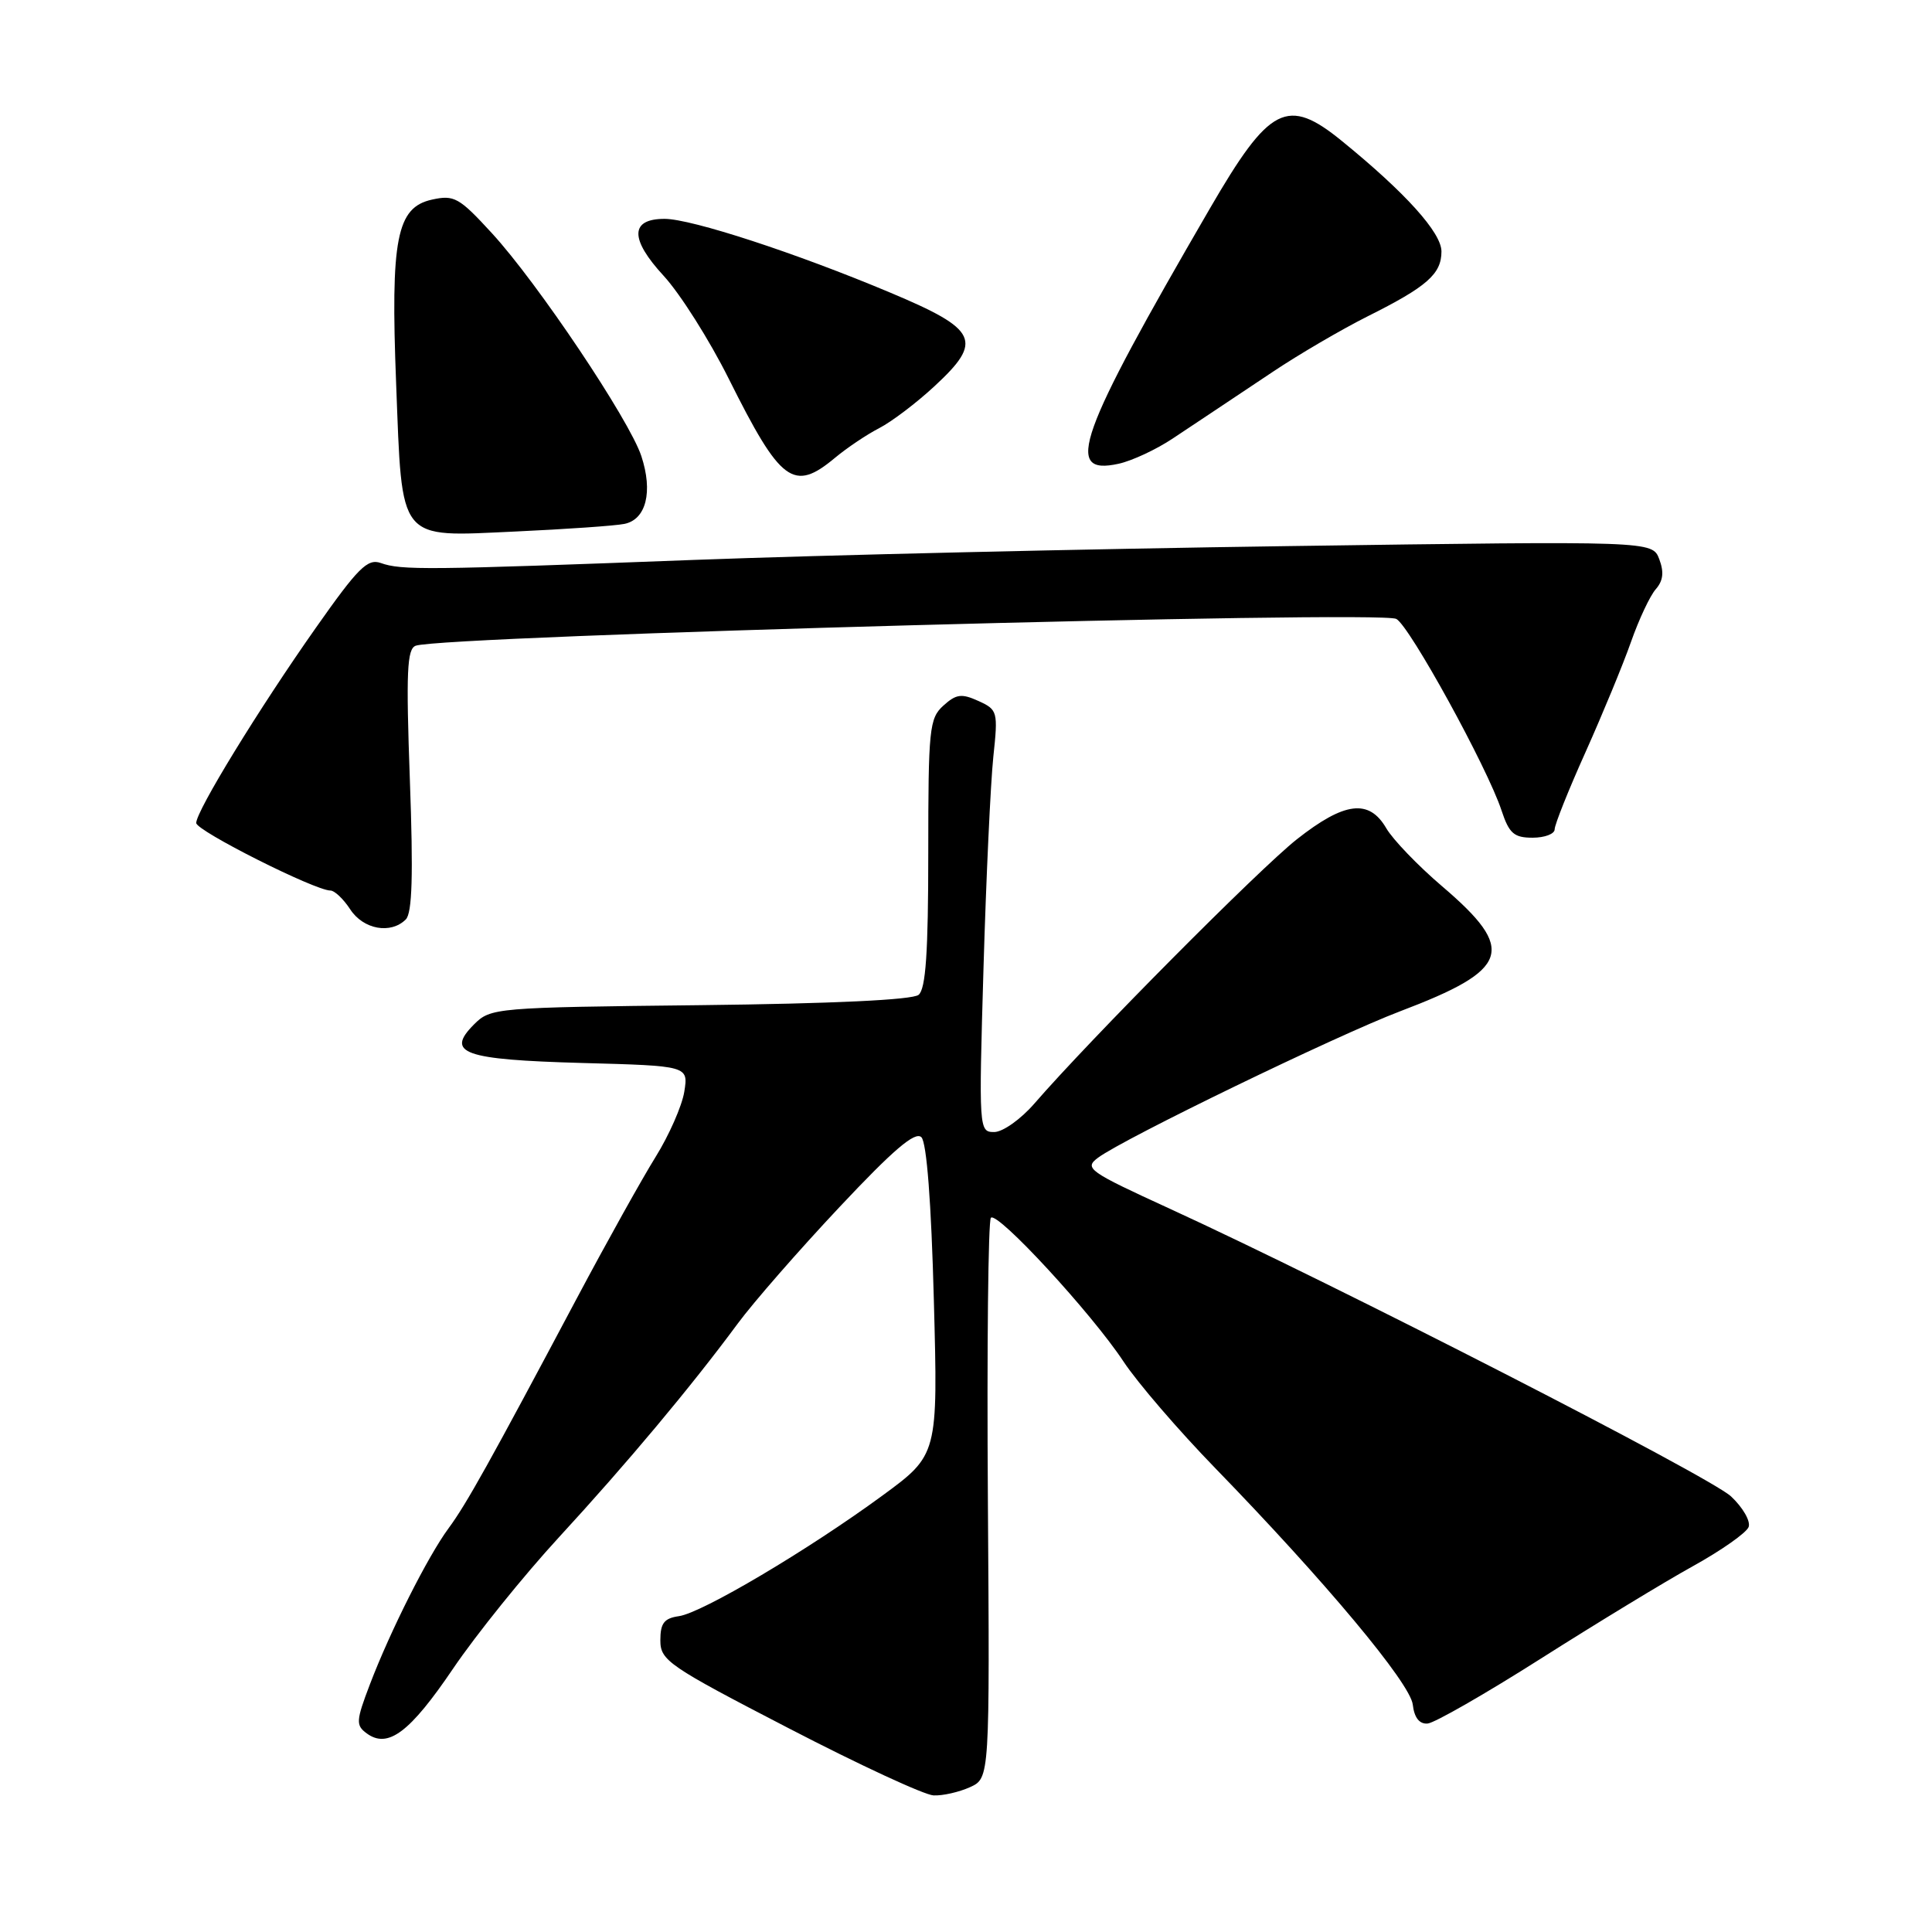 <?xml version="1.0" encoding="UTF-8" standalone="no"?>
<!DOCTYPE svg PUBLIC "-//W3C//DTD SVG 1.1//EN" "http://www.w3.org/Graphics/SVG/1.1/DTD/svg11.dtd" >
<svg xmlns="http://www.w3.org/2000/svg" xmlns:xlink="http://www.w3.org/1999/xlink" version="1.1" viewBox="0 0 256 256">
 <g >
 <path fill="currentColor"
d=" M 128.53 236.81 C 131.15 235.61 131.15 235.61 130.90 198.81 C 130.76 178.58 130.94 161.72 131.30 161.36 C 132.17 160.49 144.63 173.99 148.87 180.41 C 150.72 183.21 156.18 189.55 160.99 194.50 C 175.58 209.52 186.87 223.03 187.20 225.87 C 187.40 227.60 188.07 228.46 189.16 228.38 C 190.07 228.31 196.82 224.44 204.16 219.78 C 211.50 215.12 220.57 209.60 224.33 207.52 C 228.09 205.44 231.40 203.11 231.70 202.34 C 231.99 201.57 230.94 199.75 229.37 198.28 C 226.52 195.63 177.10 170.30 155.00 160.16 C 144.18 155.20 143.62 154.80 145.50 153.40 C 148.93 150.85 177.10 137.20 185.50 134.01 C 200.11 128.47 200.98 125.88 191.09 117.44 C 187.90 114.72 184.57 111.26 183.69 109.75 C 181.41 105.83 178.16 106.23 171.84 111.21 C 166.88 115.12 144.44 137.71 137.04 146.25 C 135.25 148.31 132.87 150.00 131.74 150.00 C 129.71 150.00 129.69 149.74 130.32 128.25 C 130.67 116.29 131.26 103.71 131.62 100.29 C 132.26 94.28 132.19 94.04 129.64 92.88 C 127.41 91.87 126.70 91.96 125.00 93.50 C 123.14 95.18 123.00 96.57 123.00 113.03 C 123.00 126.21 122.67 131.03 121.72 131.82 C 120.91 132.49 110.36 132.99 92.75 133.19 C 65.60 133.49 65.01 133.54 62.81 135.74 C 59.00 139.56 61.39 140.41 77.14 140.85 C 91.22 141.23 91.22 141.23 90.67 144.67 C 90.36 146.56 88.65 150.44 86.87 153.30 C 85.09 156.16 80.40 164.57 76.45 172.00 C 64.87 193.79 61.79 199.32 59.44 202.50 C 56.70 206.21 51.73 216.07 49.02 223.17 C 47.17 228.02 47.13 228.61 48.59 229.68 C 51.40 231.75 54.31 229.56 60.05 221.08 C 63.11 216.57 69.41 208.75 74.07 203.69 C 83.07 193.91 91.59 183.73 97.74 175.40 C 99.81 172.59 105.88 165.64 111.24 159.94 C 118.37 152.35 121.27 149.87 122.09 150.69 C 122.79 151.39 123.40 159.33 123.74 172.28 C 124.29 192.77 124.29 192.77 116.90 198.19 C 107.06 205.40 93.02 213.72 89.96 214.15 C 88.00 214.43 87.50 215.08 87.50 217.35 C 87.50 220.03 88.54 220.74 104.50 229.00 C 113.85 233.85 122.49 237.85 123.70 237.90 C 124.91 237.96 127.09 237.46 128.53 236.81 Z  M 53.77 121.83 C 54.62 120.98 54.77 115.97 54.31 103.36 C 53.79 88.99 53.93 85.97 55.09 85.56 C 58.84 84.24 182.85 80.85 185.02 82.01 C 186.79 82.96 197.08 101.69 198.96 107.39 C 199.97 110.44 200.61 111.00 203.08 111.00 C 204.68 111.00 206.00 110.50 206.00 109.89 C 206.00 109.27 207.84 104.66 210.10 99.64 C 212.35 94.61 215.06 88.06 216.11 85.07 C 217.16 82.08 218.64 78.93 219.40 78.07 C 220.38 76.95 220.51 75.81 219.86 74.09 C 218.94 71.68 218.94 71.68 170.72 72.36 C 144.20 72.73 108.78 73.56 92.00 74.19 C 56.40 75.54 53.18 75.57 50.45 74.60 C 48.70 73.98 47.44 75.24 41.85 83.19 C 34.31 93.90 26.00 107.46 26.00 109.05 C 26.00 110.08 41.73 118.00 43.78 118.00 C 44.33 118.00 45.51 119.12 46.41 120.50 C 48.15 123.16 51.78 123.82 53.77 121.83 Z  M 82.73 69.42 C 85.62 68.84 86.54 65.16 84.98 60.43 C 83.39 55.62 71.22 37.47 65.18 30.90 C 60.84 26.17 60.18 25.80 57.24 26.45 C 52.55 27.48 51.74 31.63 52.49 50.83 C 53.31 72.02 52.60 71.14 68.27 70.43 C 75.00 70.12 81.51 69.67 82.73 69.42 Z  M 110.67 60.64 C 112.23 59.34 114.85 57.58 116.50 56.73 C 118.15 55.88 121.45 53.38 123.83 51.17 C 130.31 45.17 129.61 43.67 118.00 38.79 C 105.55 33.55 91.63 29.00 88.06 29.00 C 83.48 29.00 83.43 31.66 87.94 36.55 C 90.12 38.92 94.00 45.05 96.56 50.18 C 103.46 64.00 105.15 65.25 110.67 60.64 Z  M 155.37 58.12 C 157.53 56.68 159.98 55.05 160.81 54.50 C 161.65 53.95 165.16 51.60 168.62 49.29 C 172.08 46.97 177.75 43.66 181.21 41.92 C 189.10 37.98 191.00 36.30 191.00 33.32 C 191.00 30.83 186.24 25.55 177.84 18.71 C 170.57 12.78 168.24 13.97 160.29 27.67 C 142.78 57.82 140.91 63.06 148.22 61.45 C 150.00 61.06 153.21 59.56 155.37 58.12 Z "/>
</g>
</svg>